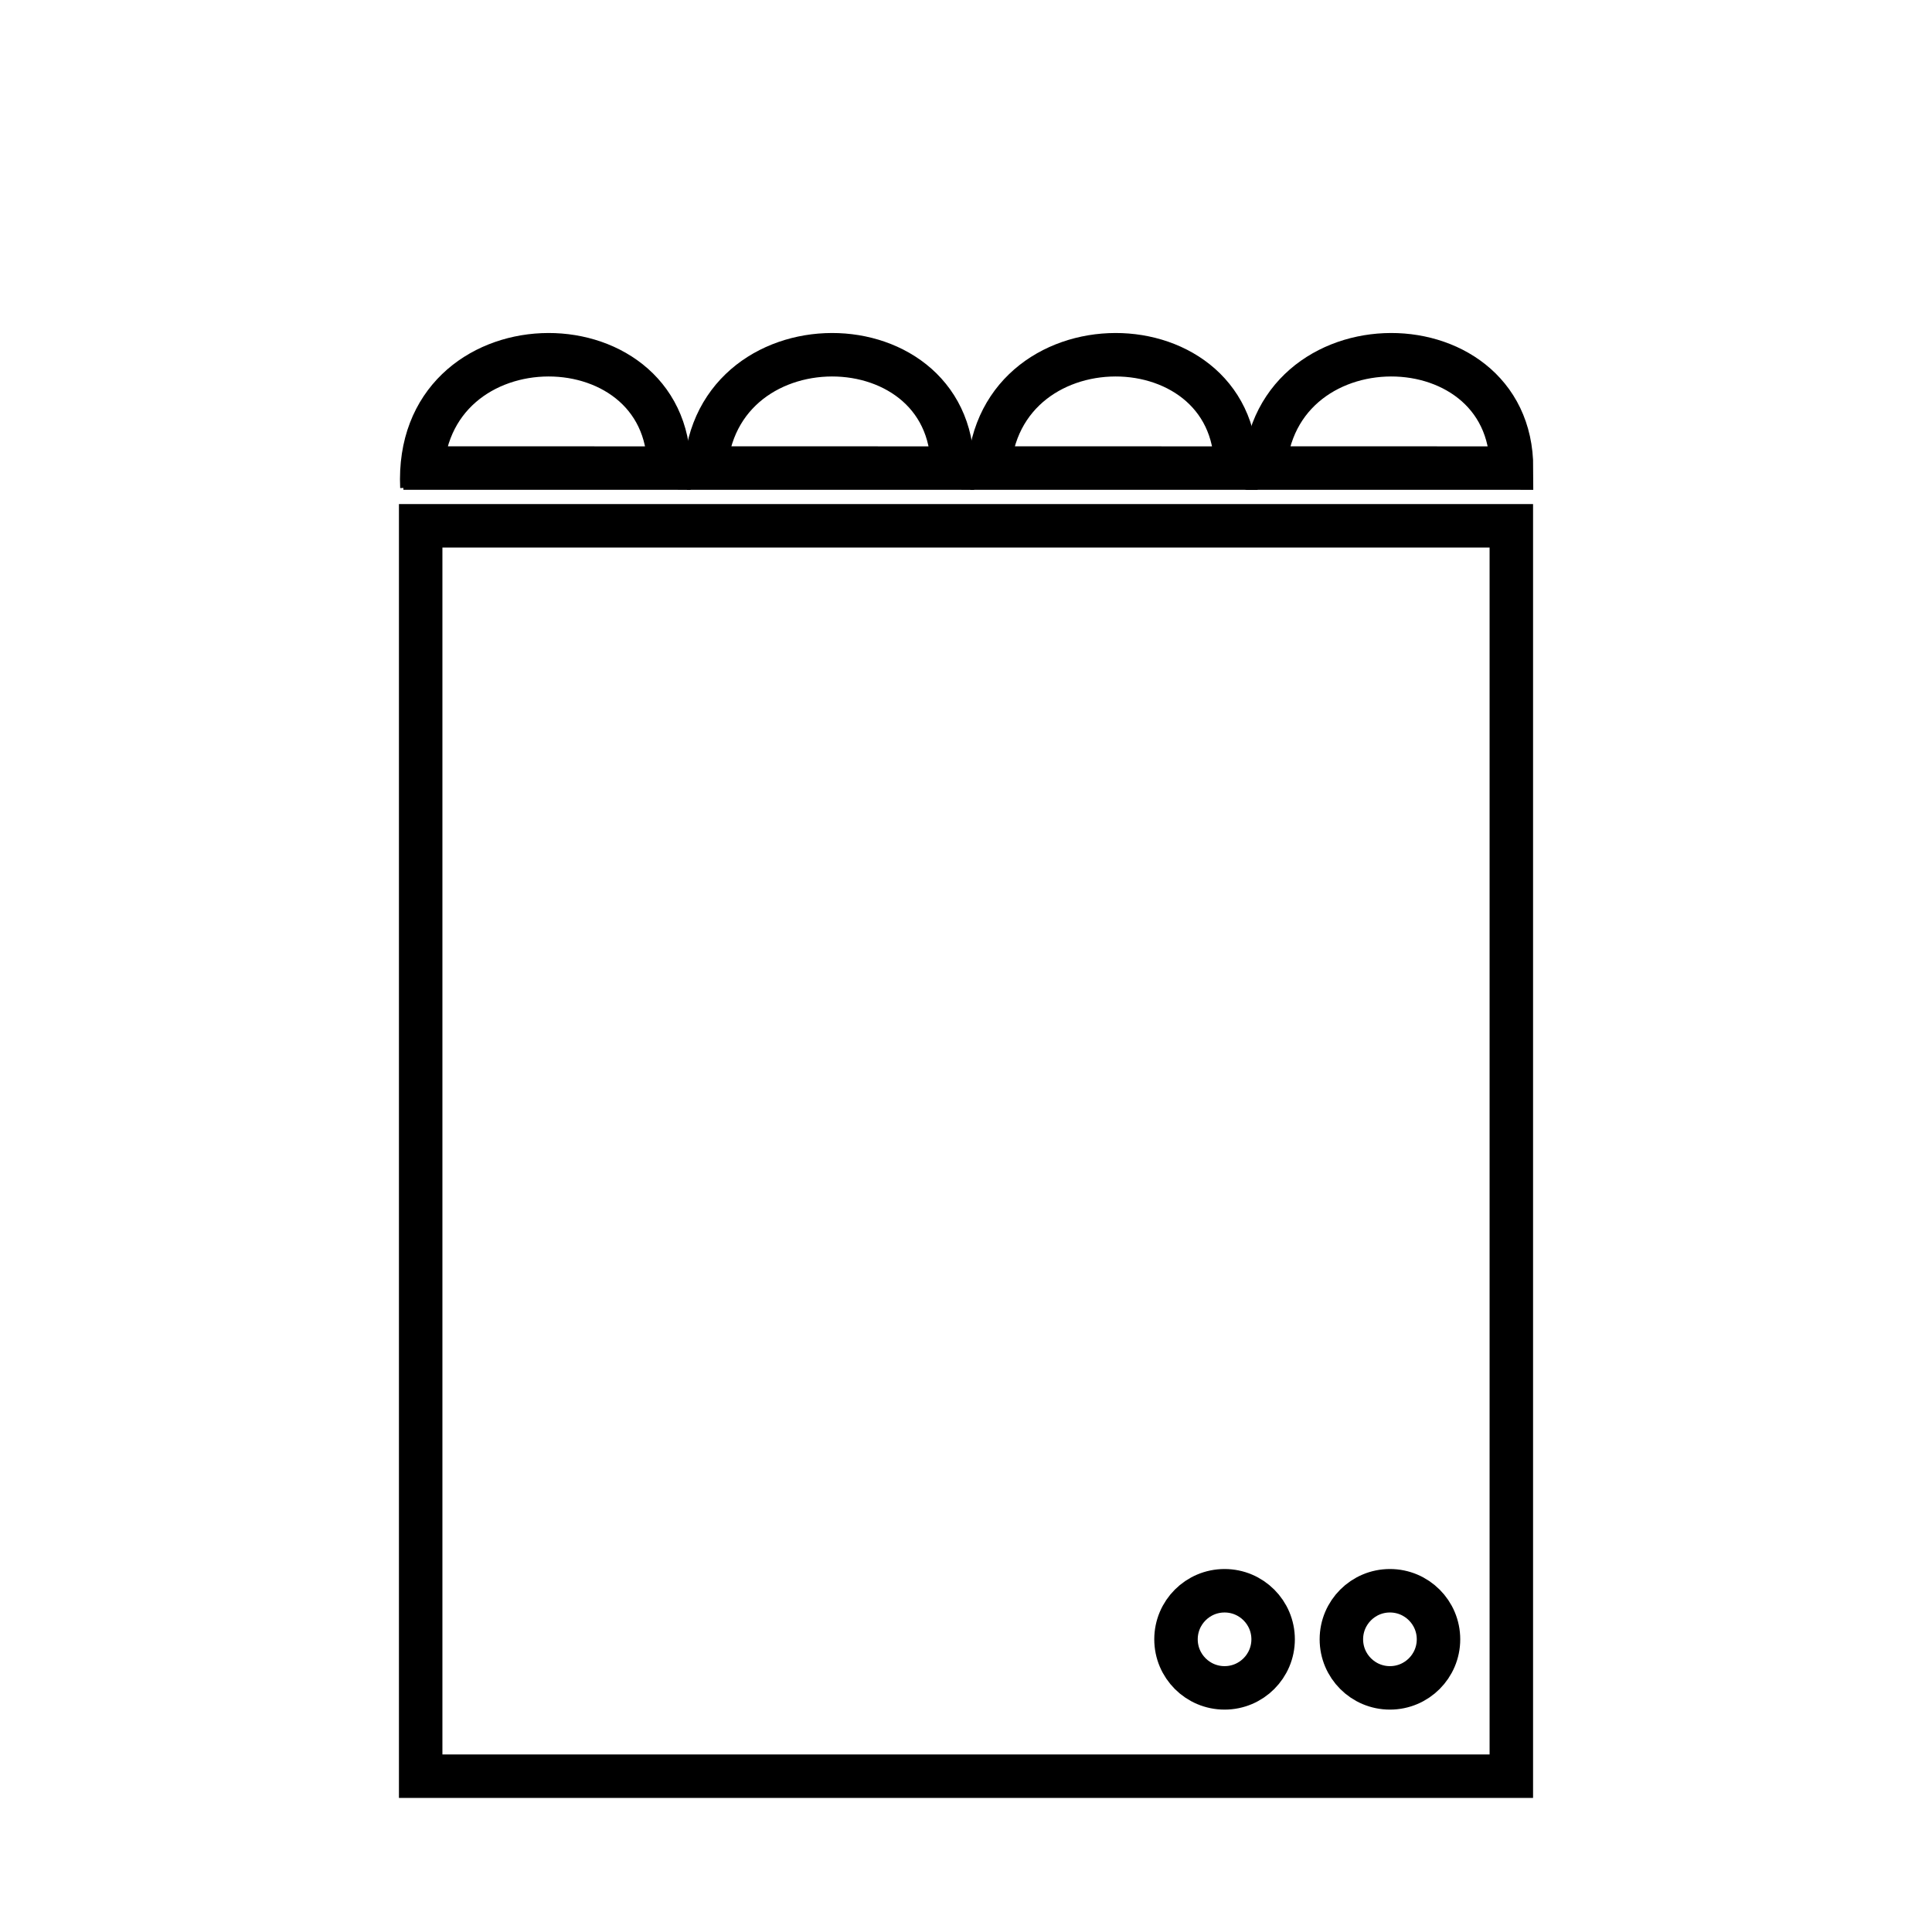 <svg width="400" height="400" xmlns="http://www.w3.org/2000/svg">
 <g>
  <title>Layer 1</title>
  <path id="svg_16" d="m124,229" opacity="NaN" stroke-width="9" stroke="#000" fill="none"/>
  <rect id="svg_26" height="258.879" width="225.807" y="108.863" x="87.097" stroke-width="9" stroke="#000" fill="none"/>
  <path id="svg_35" d="m87.349,100.846c-1.631,-35.573 51.142,-36.109 51.142,-3.933l-54.974,-0.009" opacity="NaN" stroke-width="9" stroke="#000" fill="none"/>
  <path id="svg_37" d="m146.044,100.846c-1.631,-35.573 51.142,-36.109 51.142,-3.933l-54.974,-0.009" opacity="NaN" stroke-width="9" stroke="#000" fill="none"/>
  <path id="svg_38" d="m204.74,100.846c-1.631,-35.573 51.142,-36.109 51.142,-3.933l-54.974,-0.009" opacity="NaN" stroke-width="9" stroke="#000" fill="none"/>
  <path id="svg_39" d="m261.805,100.846c-1.631,-35.573 51.142,-36.109 51.142,-3.933l-54.974,-0.009" opacity="NaN" stroke-width="9" stroke="#000" fill="none"/>
  <ellipse ry="10.054" rx="10.054" id="svg_40" cy="339.402" cx="253.533" stroke-width="9" stroke="#000" fill="none"/>
  <ellipse ry="10.054" rx="10.054" id="svg_41" cy="339.402" cx="287.772" stroke-width="9" stroke="#000" fill="none"/>
 </g>

</svg>